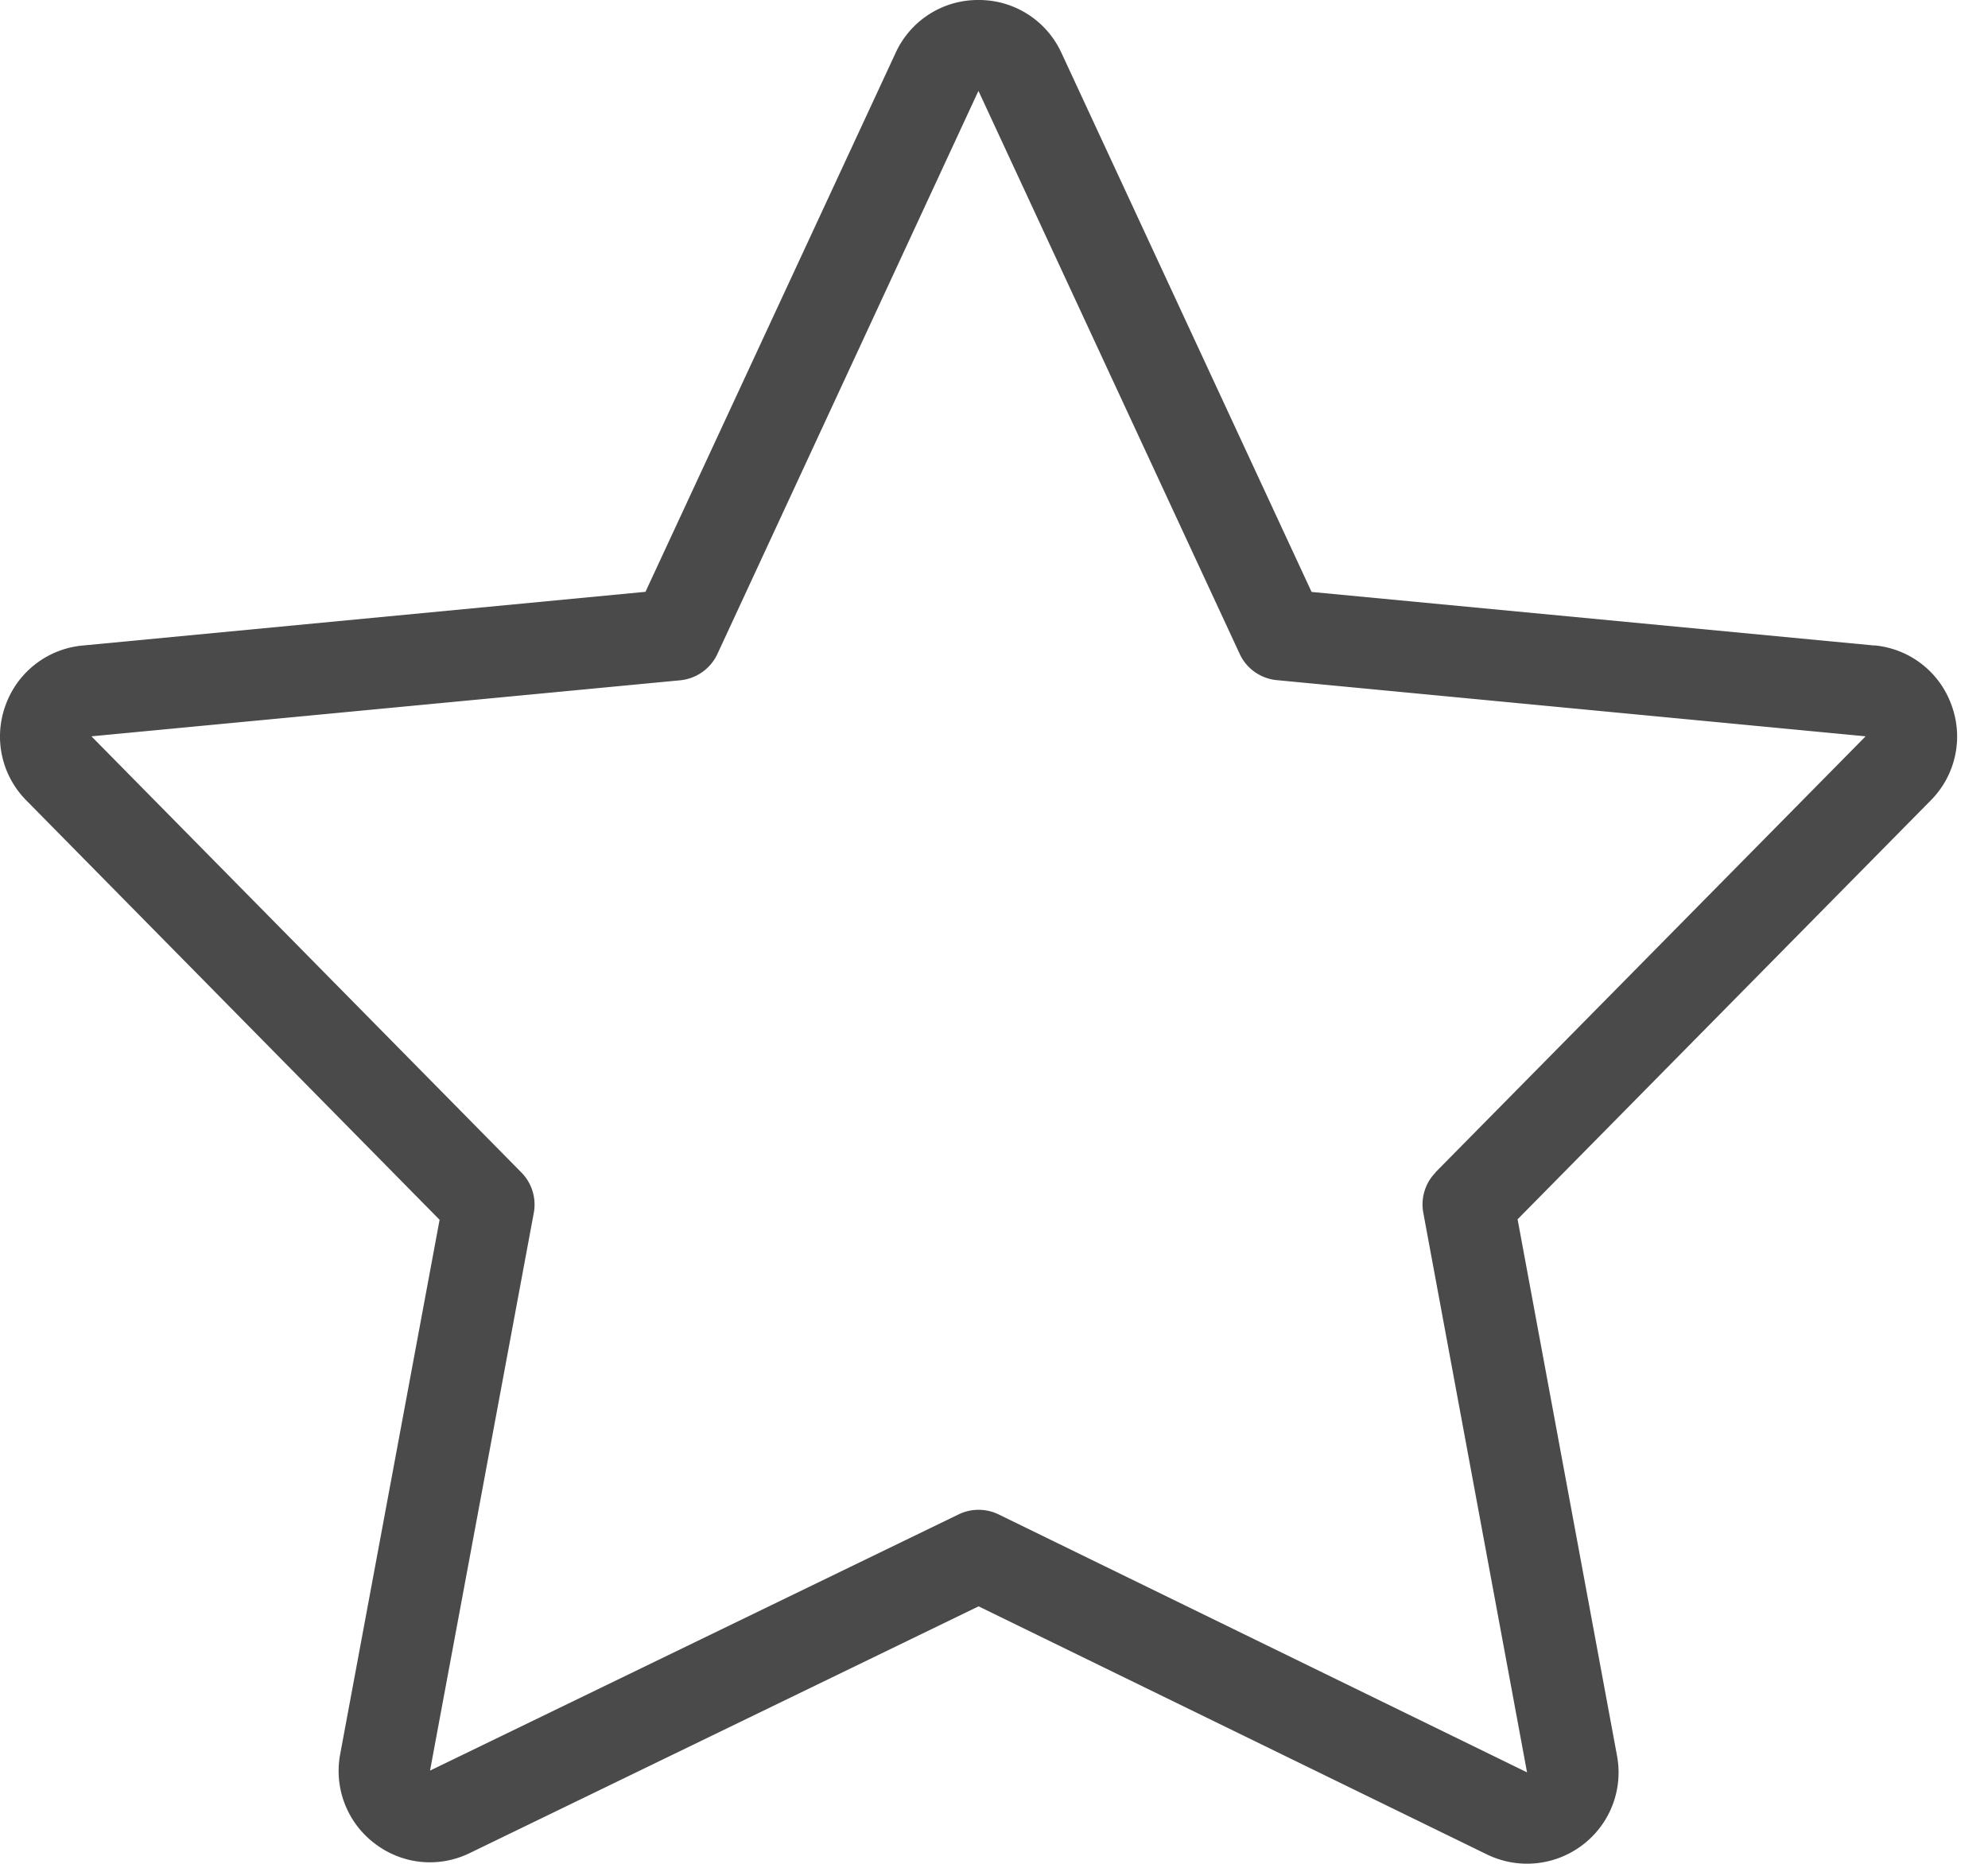 <svg xmlns="http://www.w3.org/2000/svg" width="16" height="15" viewBox="0 0 16 15">
    <path fill="#4A4A4A" fill-rule="nonzero" d="M15.084 5.195l-4.528-.431L8.543.426A.73.73 0 0 0 7.876 0a.728.728 0 0 0-.668.426L5.195 4.763l-4.527.432a.73.73 0 0 0-.623.48.73.73 0 0 0 .168.768l3.325 3.374-.8 4.3a.732.732 0 0 0 .277.719c.222.17.516.2.767.077l4.094-1.985 4.092 1.997a.737.737 0 0 0 .768-.076.732.732 0 0 0 .278-.72l-.8-4.316 3.324-3.37a.729.729 0 0 0 .168-.769.729.729 0 0 0-.622-.48zm-3.529 4.24a.368.368 0 0 0-.1.325l.835 4.504-4.253-2.076a.369.369 0 0 0-.322 0L3.461 14.25l.835-4.488a.367.367 0 0 0-.1-.326l-3.46-3.51 4.739-.451a.37.37 0 0 0 .299-.212l2.1-4.53.002.001 2.102 4.53c.055.118.169.198.3.21l4.737.452-3.46 3.507z"/>
</svg>

